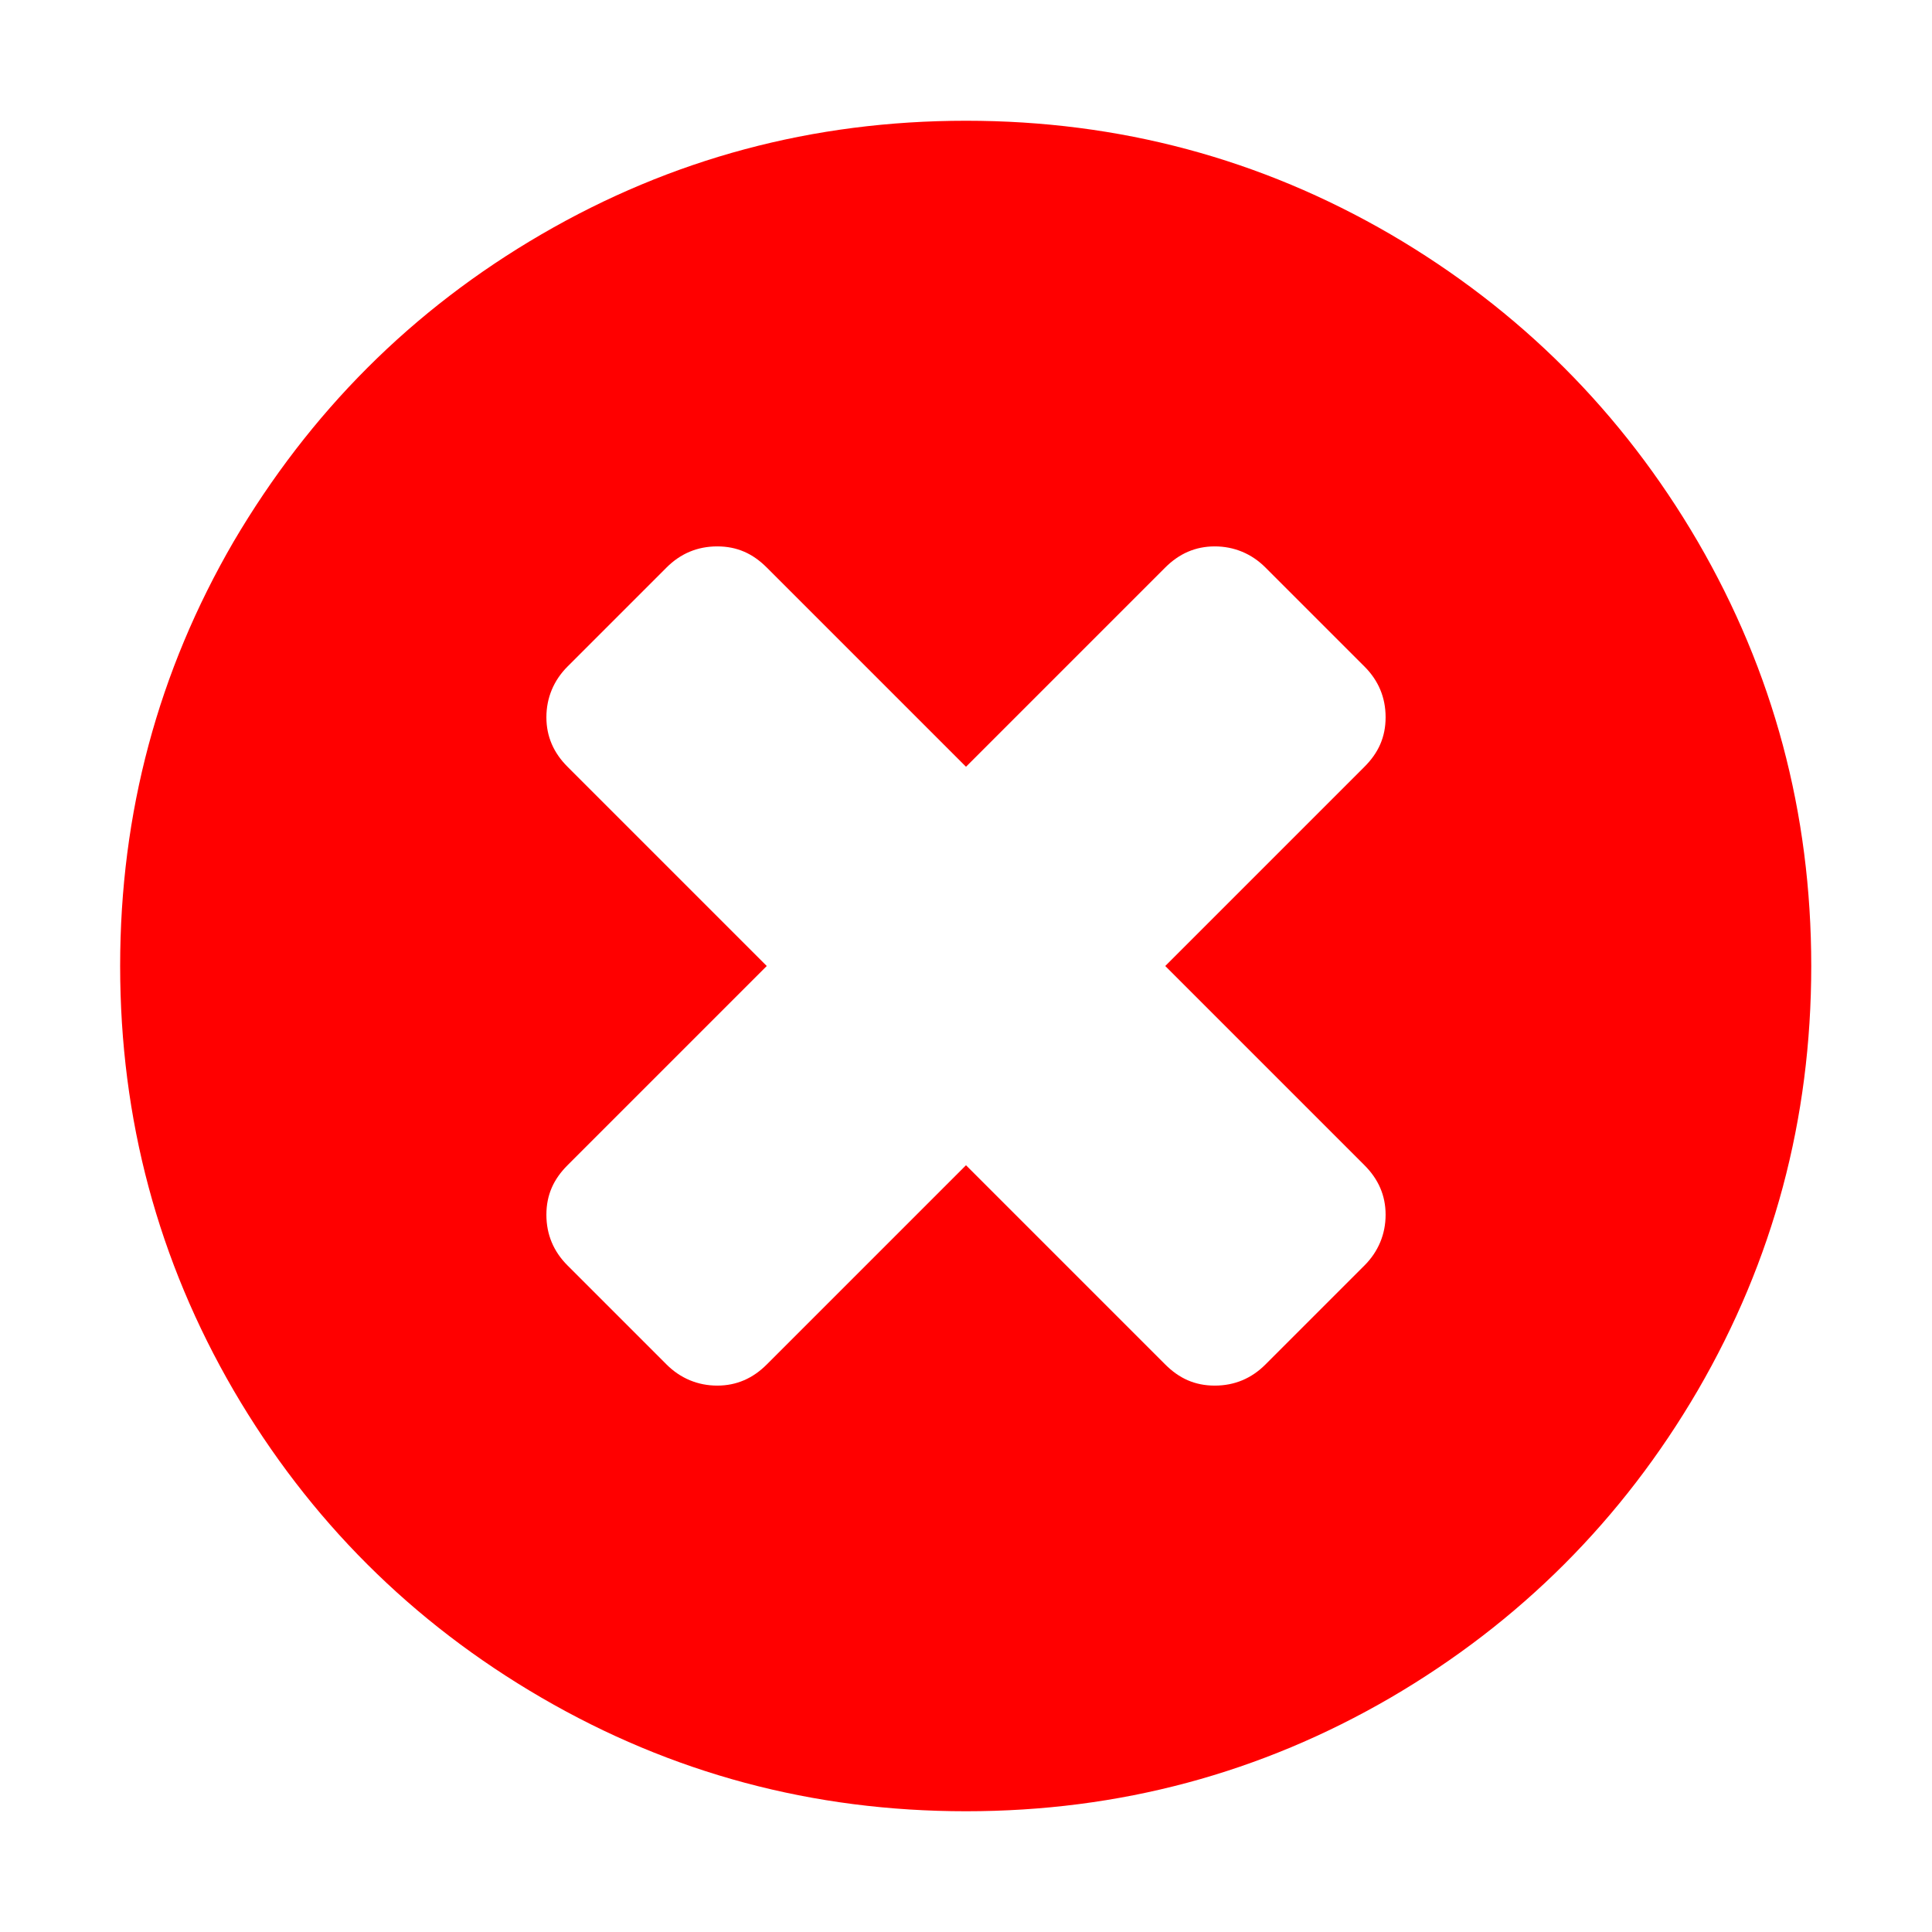 <svg viewBox="0 0 32 32" xmlns="http://www.w3.org/2000/svg"><path d="m28.12 8.97c-1.25-2.14-2.95-3.84-5.09-5.09-2.15-1.25-4.49-1.88-7.03-1.88s-4.88.63-7.03 1.88-3.84 2.95-5.1 5.09c-1.25 2.15-1.88 4.49-1.88 7.03s.63 4.88 1.88 7.03c1.25 2.14 2.95 3.84 5.1 5.09s4.49 1.88 7.03 1.88 4.88-.63 7.03-1.88c2.14-1.25 3.84-2.95 5.09-5.09 1.25-2.15 1.88-4.49 1.88-7.03s-.63-4.88-1.88-7.03zm-5.52 10.33c.23.23.35.5.35.82s-.12.61-.35.84l-1.64 1.64c-.23.23-.51.35-.84.35s-.59-.12-.82-.35l-3.3-3.3-3.3 3.3c-.23.23-.5.35-.82.35s-.61-.12-.84-.35l-1.64-1.64c-.23-.23-.35-.51-.35-.84s.12-.59.35-.82l3.3-3.3-3.3-3.3c-.23-.23-.35-.5-.35-.82s.12-.61.35-.84l1.64-1.64c.23-.23.51-.35.84-.35s.59.12.82.35l3.3 3.3 3.3-3.3c.23-.23.5-.35.82-.35s.61.12.84.35l1.64 1.64c.23.23.35.51.35.84s-.12.59-.35.82l-3.3 3.3z" fill="#f00"/></svg>